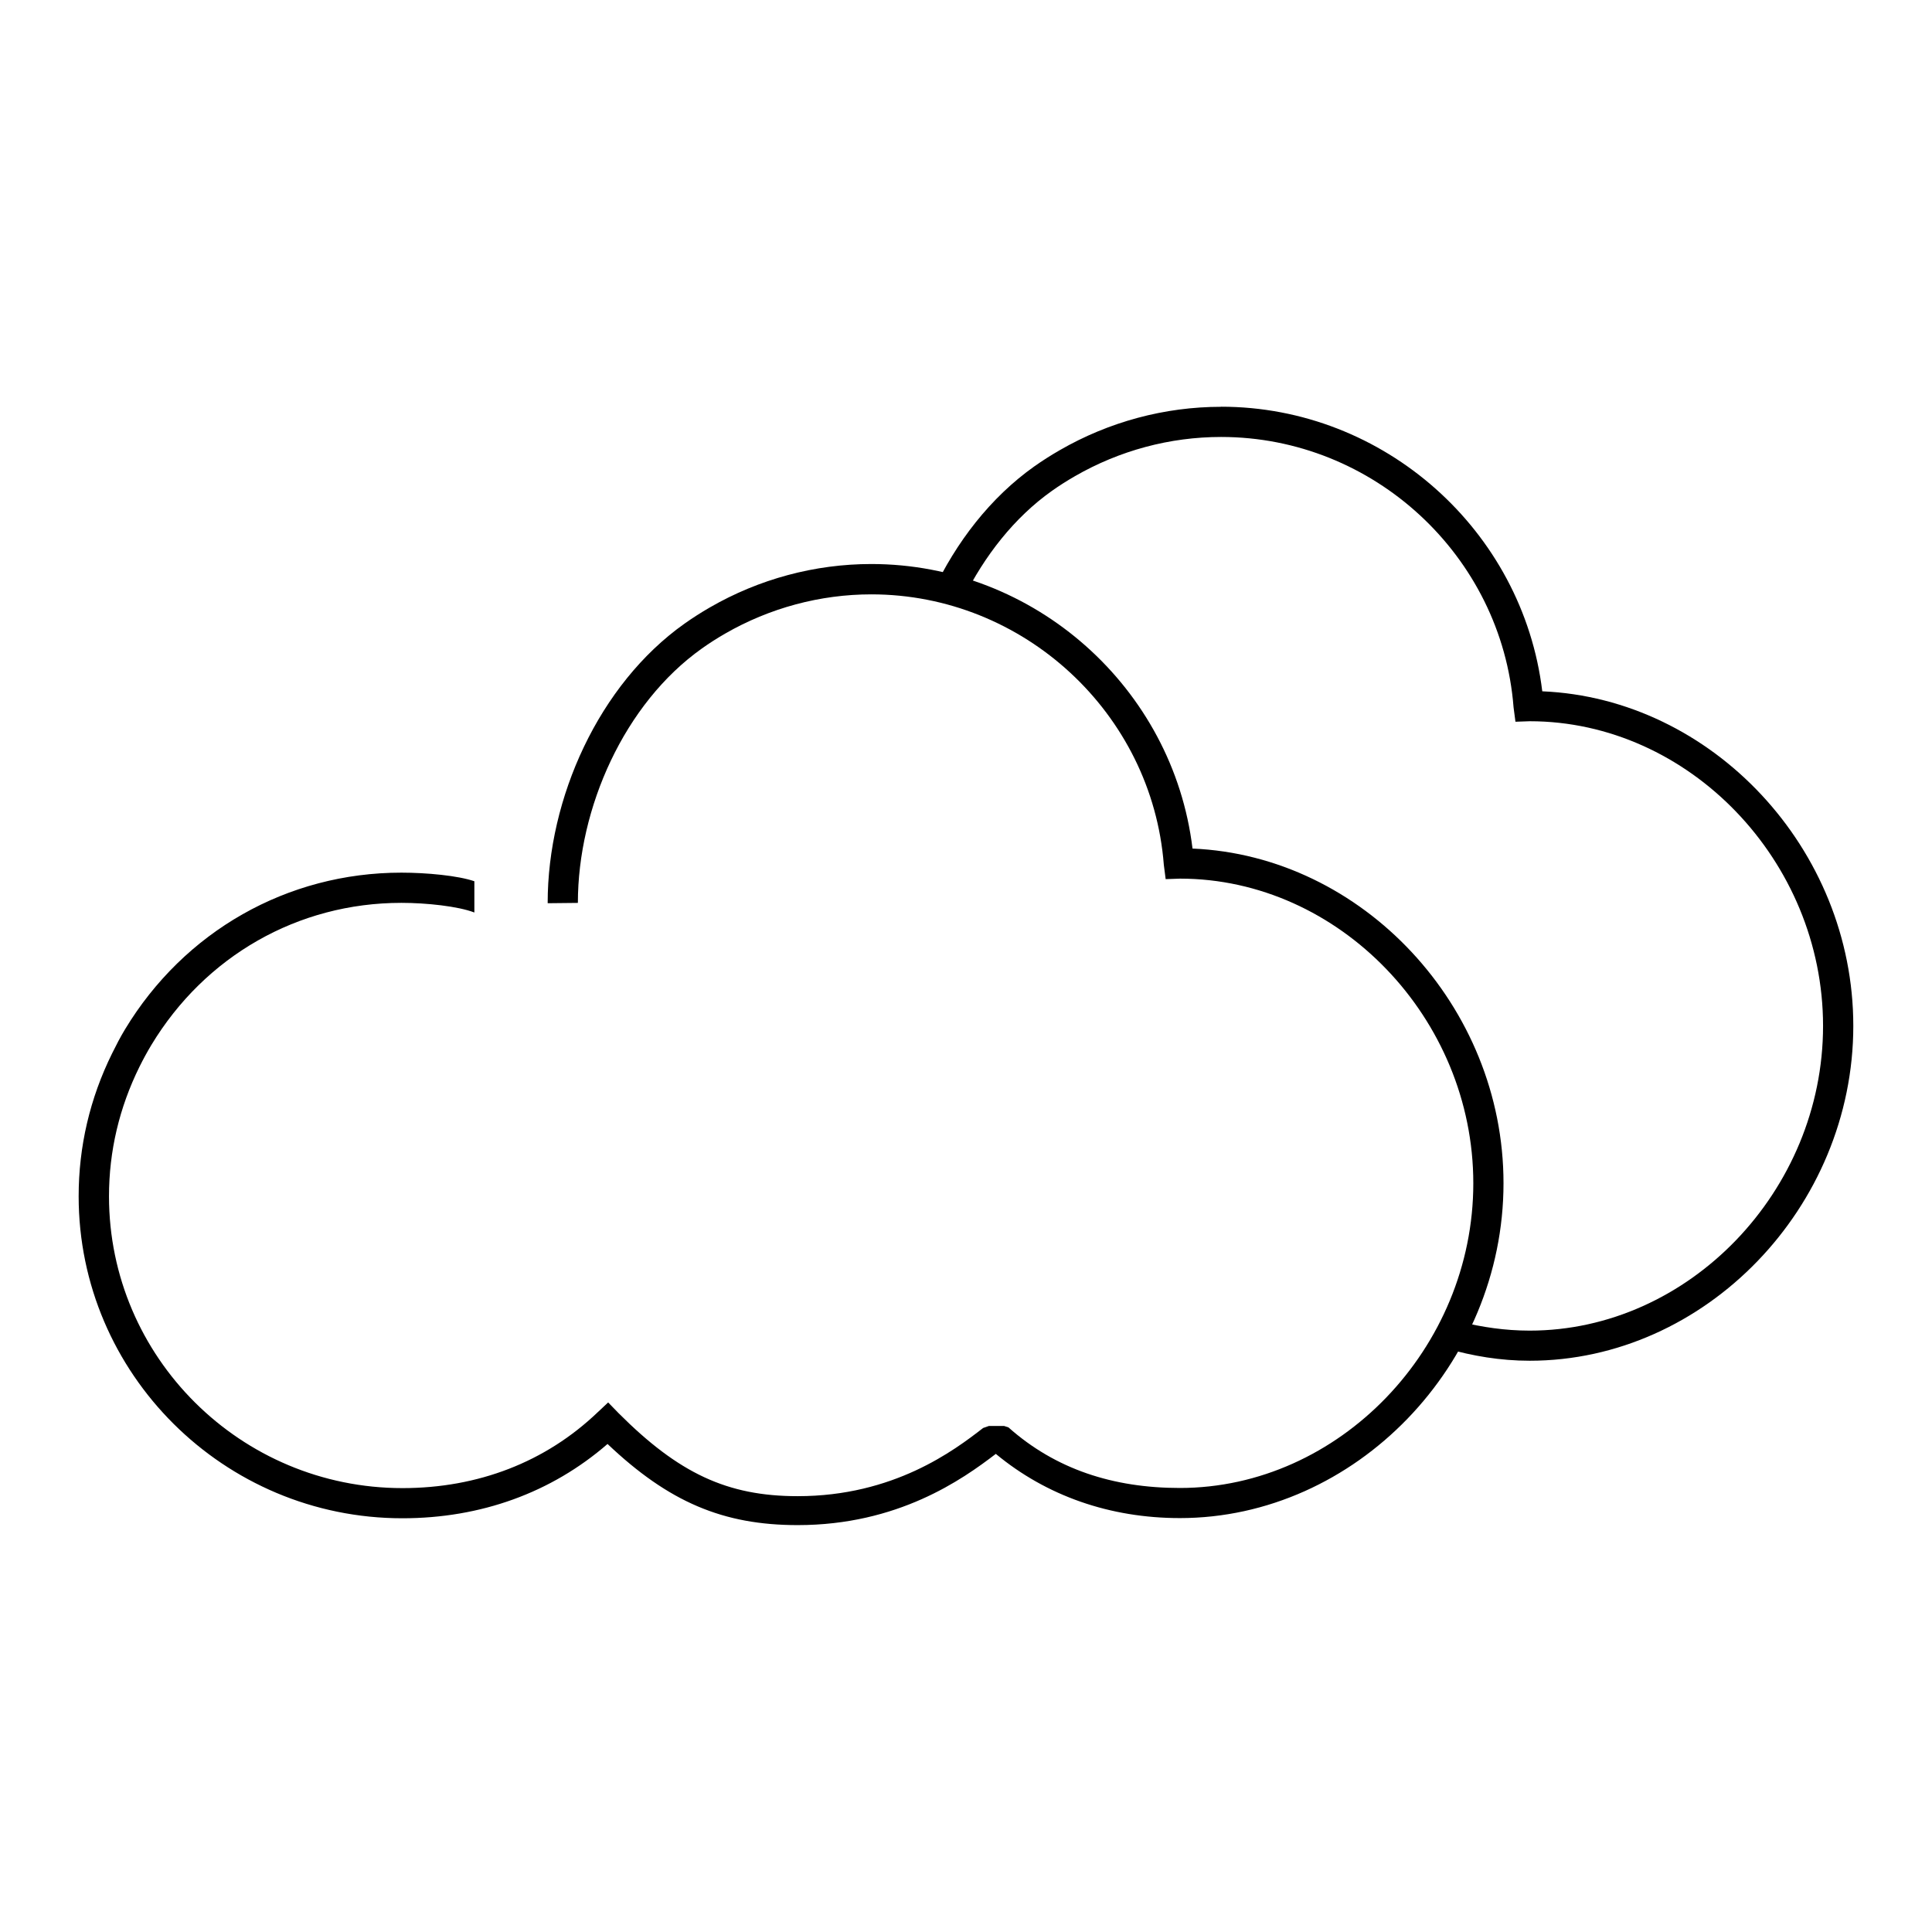<?xml version="1.0" encoding="UTF-8" standalone="no"?>
<svg
   xmlns:dc="http://purl.org/dc/elements/1.1/"
   xmlns:cc="http://creativecommons.org/ns#"
   xmlns:rdf="http://www.w3.org/1999/02/22-rdf-syntax-ns#"
   xmlns:svg="http://www.w3.org/2000/svg"
   xmlns="http://www.w3.org/2000/svg"
   xmlns:sodipodi="http://sodipodi.sourceforge.net/DTD/sodipodi-0.dtd"
   xmlns:inkscape="http://www.inkscape.org/namespaces/inkscape"
   viewBox="0 0 42.667 42.667"
   height="42.667"
   width="42.667"
   xml:space="preserve"
   id="svg2"
   version="1.1"
   sodipodi:docname="04d.svg"
   inkscape:version="0.92.3 (2405546, 2018-03-11)"><sodipodi:namedview
     pagecolor="#ffffff"
     bordercolor="#666666"
     borderopacity="1"
     objecttolerance="10"
     gridtolerance="10"
     guidetolerance="10"
     inkscape:pageopacity="0"
     inkscape:pageshadow="2"
     inkscape:window-width="1680"
     inkscape:window-height="1022"
     id="namedview28"
     showgrid="false"
     inkscape:zoom="8.9844101"
     inkscape:cx="5.0579974"
     inkscape:cy="10.601019"
     inkscape:window-x="0"
     inkscape:window-y="0"
     inkscape:window-maximized="1"
     inkscape:current-layer="svg2" /><defs
     id="defs6"><clipPath
       id="clipPath18"
       clipPathUnits="userSpaceOnUse"><path
         id="path16"
         d="M 0,32 H 32 V 0 H 0 Z" /></clipPath></defs><path
     inkscape:connector-curvature="0"
     d="m 12.762,19.94 c 0,-2.094 1.025,-4.404 2.742,-5.621 0.16,-0.114 0.331,-0.223 0.508,-0.325 0.985,-0.568 2.102,-0.868 3.231,-0.868 3.361,0 6.199,2.623 6.459,5.971 l 0.041,0.318 0.317,-0.011 c 3.512,0.001 6.477,3.082 6.477,6.728 0,3.647 -2.968,6.729 -6.48,6.729 -1.475,0 -2.748,-0.415 -3.786,-1.338 l -0.095,-0.031 h -0.338 l -0.126,0.044 c -0.641,0.498 -1.976,1.506 -4.096,1.506 -1.557,0 -2.629,-0.506 -3.955,-1.833 l -0.23,-0.237 -0.236,0.221 c -1.147,1.095 -2.637,1.671 -4.307,1.671 -3.574,0 -6.481,-2.891 -6.481,-6.444 0,-0.995 0.227,-1.959 0.674,-2.863 0.08,-0.161 0.167,-0.322 0.261,-0.478 1.187,-1.966 3.237,-3.14 5.522,-3.14 0.556,0 1.252,0.075 1.612,0.213 v -0.69 c -0.361,-0.125 -1.058,-0.19 -1.612,-0.19 -2.52,0 -4.795,1.295 -6.104,3.462 -0.104,0.172 -0.195,0.349 -0.283,0.527 -0.493,0.998 -0.74,2.06 -0.74,3.158 0,3.92 3.208,7.111 7.149,7.111 1.733,0 3.293,-0.566 4.531,-1.641 1.354,1.285 2.555,1.792 4.199,1.792 2.212,0 3.633,-1.003 4.376,-1.573 1.121,0.929 2.522,1.418 4.065,1.418 3.874,0 7.147,-3.387 7.147,-7.396 0,-3.912 -3.117,-7.232 -6.868,-7.39 -0.429,-3.548 -3.488,-6.284 -7.094,-6.284 -1.246,0 -2.478,0.331 -3.564,0.958 -0.195,0.112 -0.383,0.233 -0.56,0.358 -1.893,1.341 -3.023,3.855 -3.023,6.165 0,0.01 0.001,0 0.001,0.01"
     id="path22"
     style="stroke-width:0.361" /><path
     style="stroke-width:0.361"
     d="m 26.967,8.984 c -1.246,0 -2.477,0.331 -3.563,0.958 -0.195,0.112 -0.385,0.233 -0.562,0.358 -0.965,0.684 -1.728,1.671 -2.248,2.782 -9.87e-4,0.002 -0.001,0.004 -0.002,0.007 0.069,0.005 0.073,0.001 0.148,0.029 0.016,0.006 0.03,0.013 0.044,0.022 0.006,0.004 0.004,0.015 0.011,0.015 0.225,0.032 -0.087,-0.074 0.226,0.055 0.027,0.031 0.026,0.024 -0.031,-0.007 -0.007,-0.004 0.013,0.009 0.02,0.011 0.084,0.027 0.172,0.005 0.259,0.011 h 0.002 c 0.469,-0.949 1.13,-1.796 1.958,-2.383 0.16,-0.114 0.332,-0.223 0.509,-0.325 0.985,-0.568 2.1,-0.867 3.229,-0.867 3.361,0 6.199,2.622 6.459,5.97 l 0.042,0.319 0.316,-0.011 c 3.512,0.001 6.477,3.083 6.477,6.729 0,3.647 -2.967,6.729 -6.479,6.729 -0.546,0 -1.055,-0.078 -1.545,-0.197 -0.011,0.019 -0.004,0.015 -0.024,0.051 -0.06,0.109 -0.093,0.172 -0.175,0.263 -0.003,0.006 -0.018,0.018 -0.011,0.018 0.009,-1.4e-5 0.022,-0.026 0.02,-0.018 -0.002,0.008 -0.044,0.129 -0.058,0.155 -0.073,0.139 -0.025,0.029 -0.046,0.077 -0.007,0.016 -0.011,0.027 -0.011,0.042 0.587,0.169 1.202,0.274 1.85,0.274 3.874,0 7.147,-3.387 7.147,-7.395 0,-3.912 -3.118,-7.231 -6.869,-7.389 -0.429,-3.548 -3.488,-6.285 -7.094,-6.285 z"
     id="path1390"
     inkscape:connector-curvature="0" /></svg>